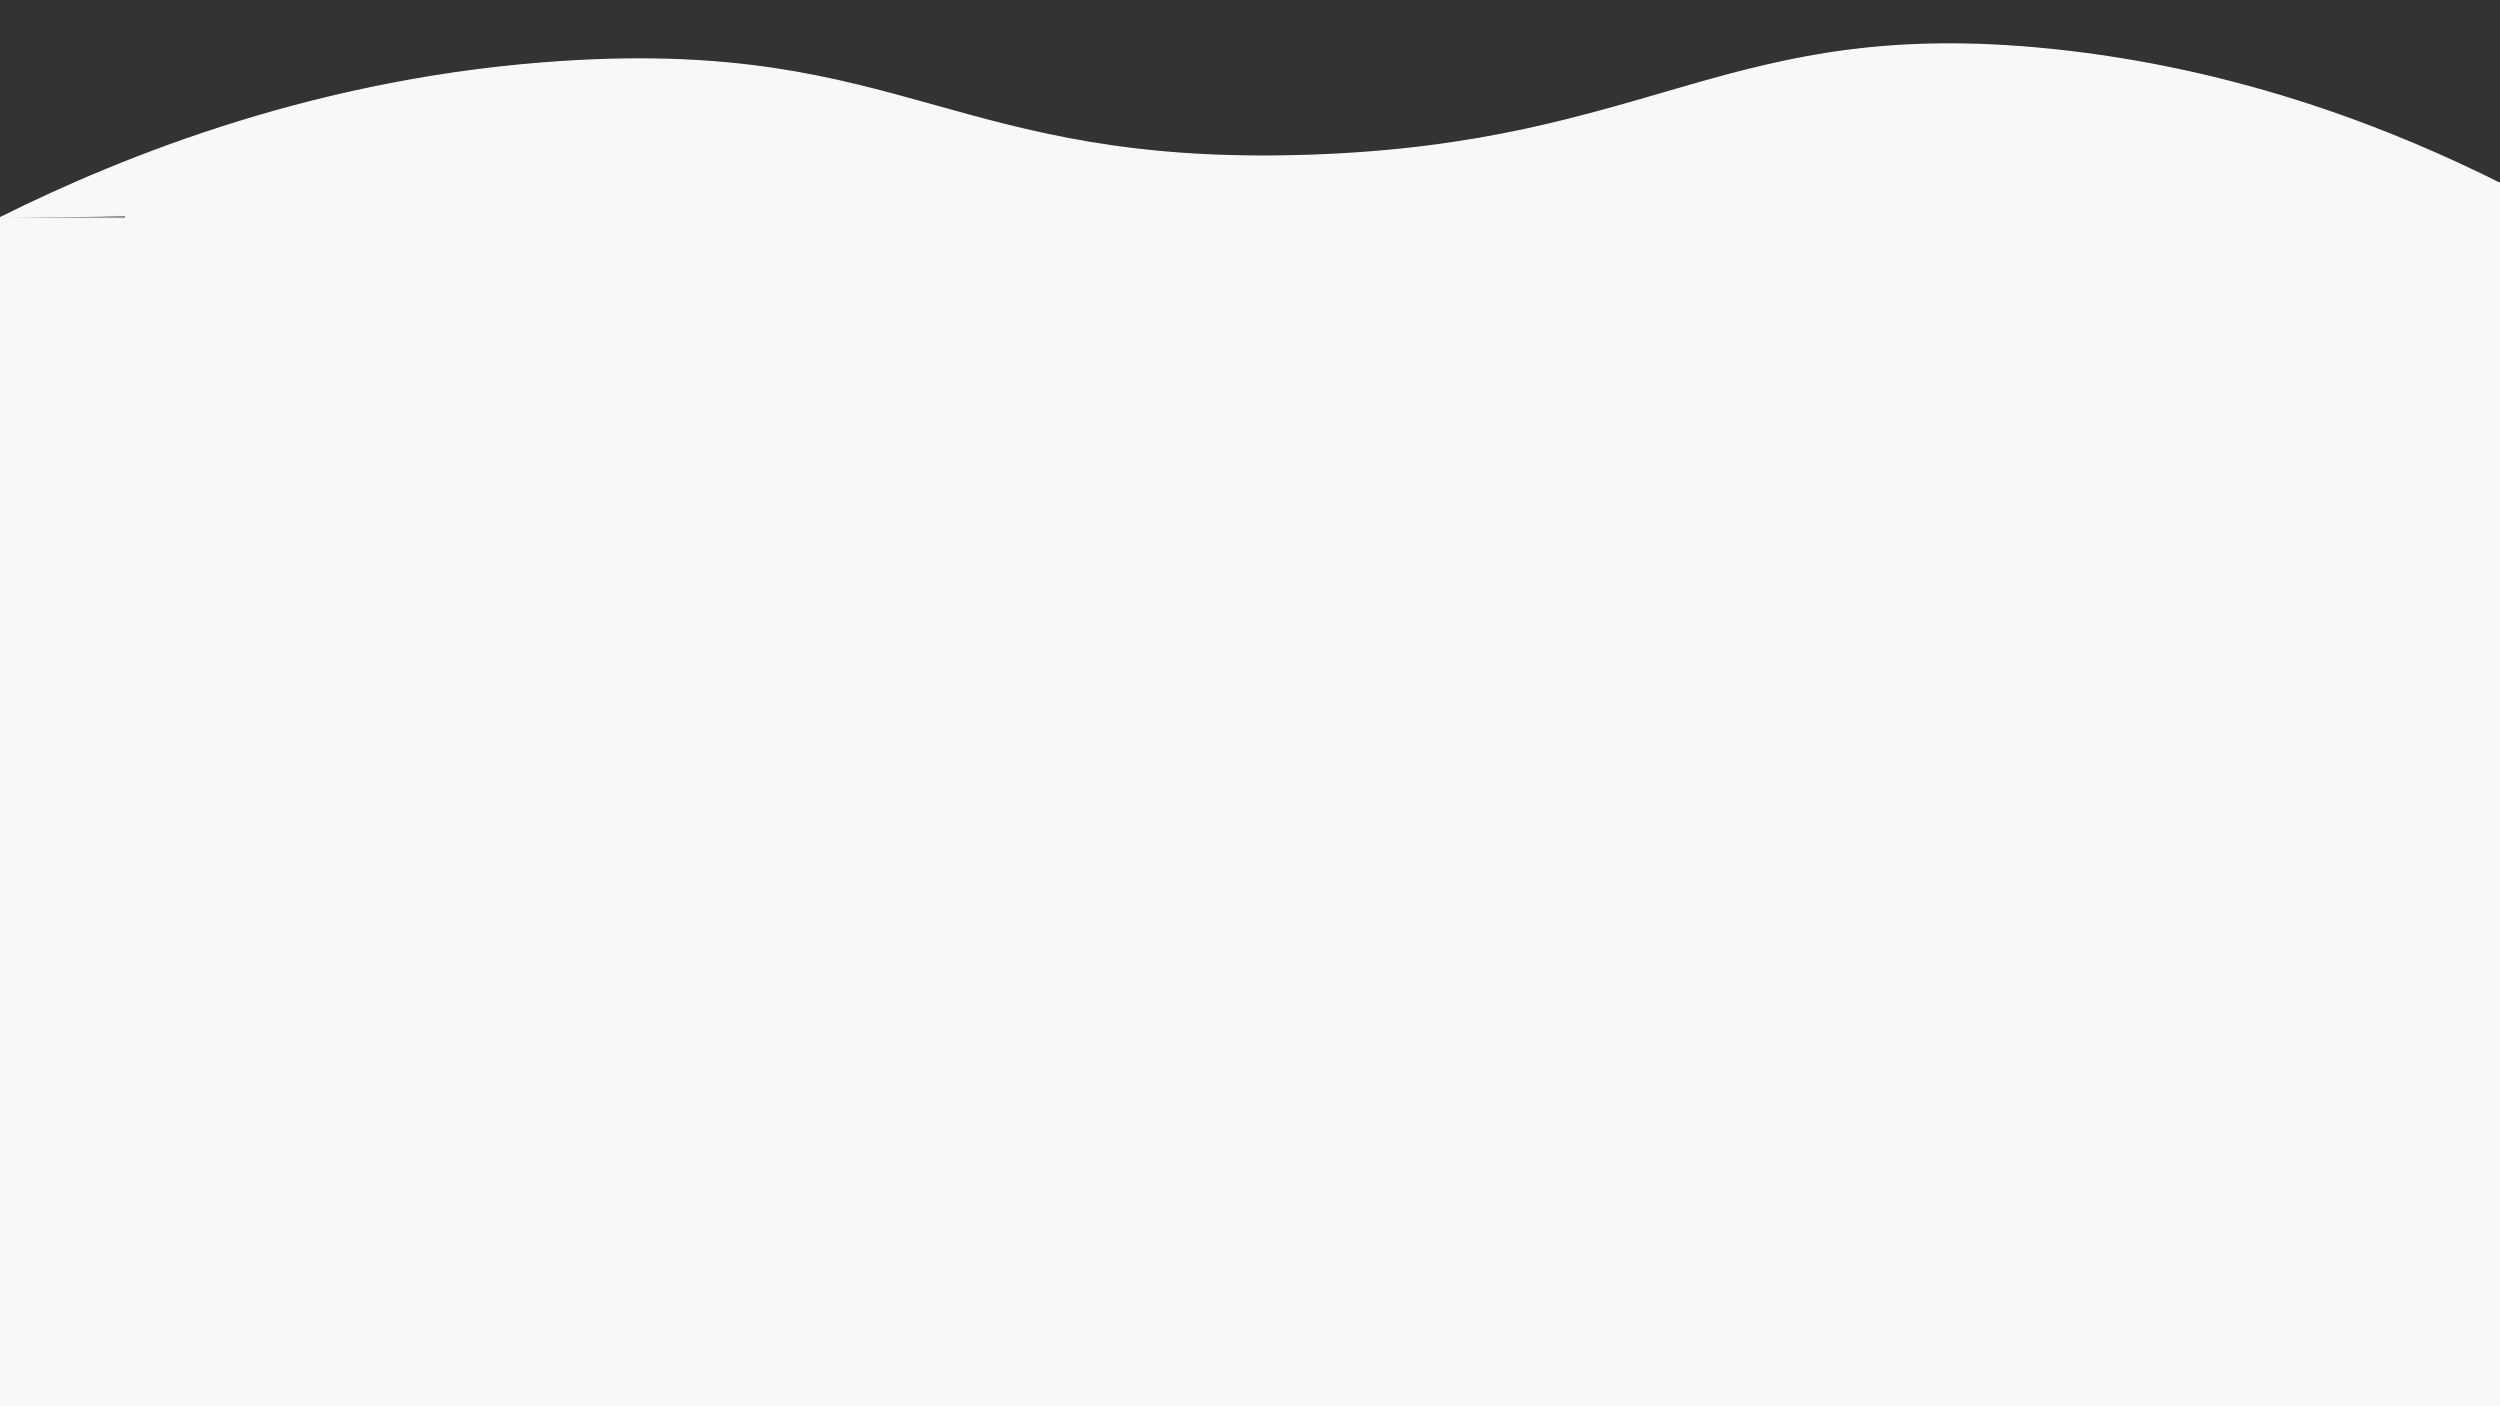 <?xml version="1.0" encoding="UTF-8"?>
<svg id="Lager_1" data-name="Lager 1" xmlns="http://www.w3.org/2000/svg" version="1.1" viewBox="0 0 1920 1080">
  <rect x="0" y="0" width="1920" height="1080" fill="#333333" stroke="none"/>
  <defs>
    <style>
      .cls-1 {
        fill: #f8f8f8;
        stroke: #f8f8f8;
        stroke-miterlimit: 10;
      }
    </style>
  </defs>
  <path class="cls-1" d="M.5,167C96.25,119.41,246.62,58.99,433.39,47.18c261.23-16.51,299.17,80.7,569.85,72.2,268.36-8.43,322.89-106.88,571.85-81.42,147.03,15.04,266.15,63.5,344.91,102.92L.5,167Z"/>
  <rect class="cls-1" x=".5" y="167.5" width="1920" height="912"/>
  <rect class="cls-1" x="96.5" y="140.5" width="1831" height="129"/>
</svg>